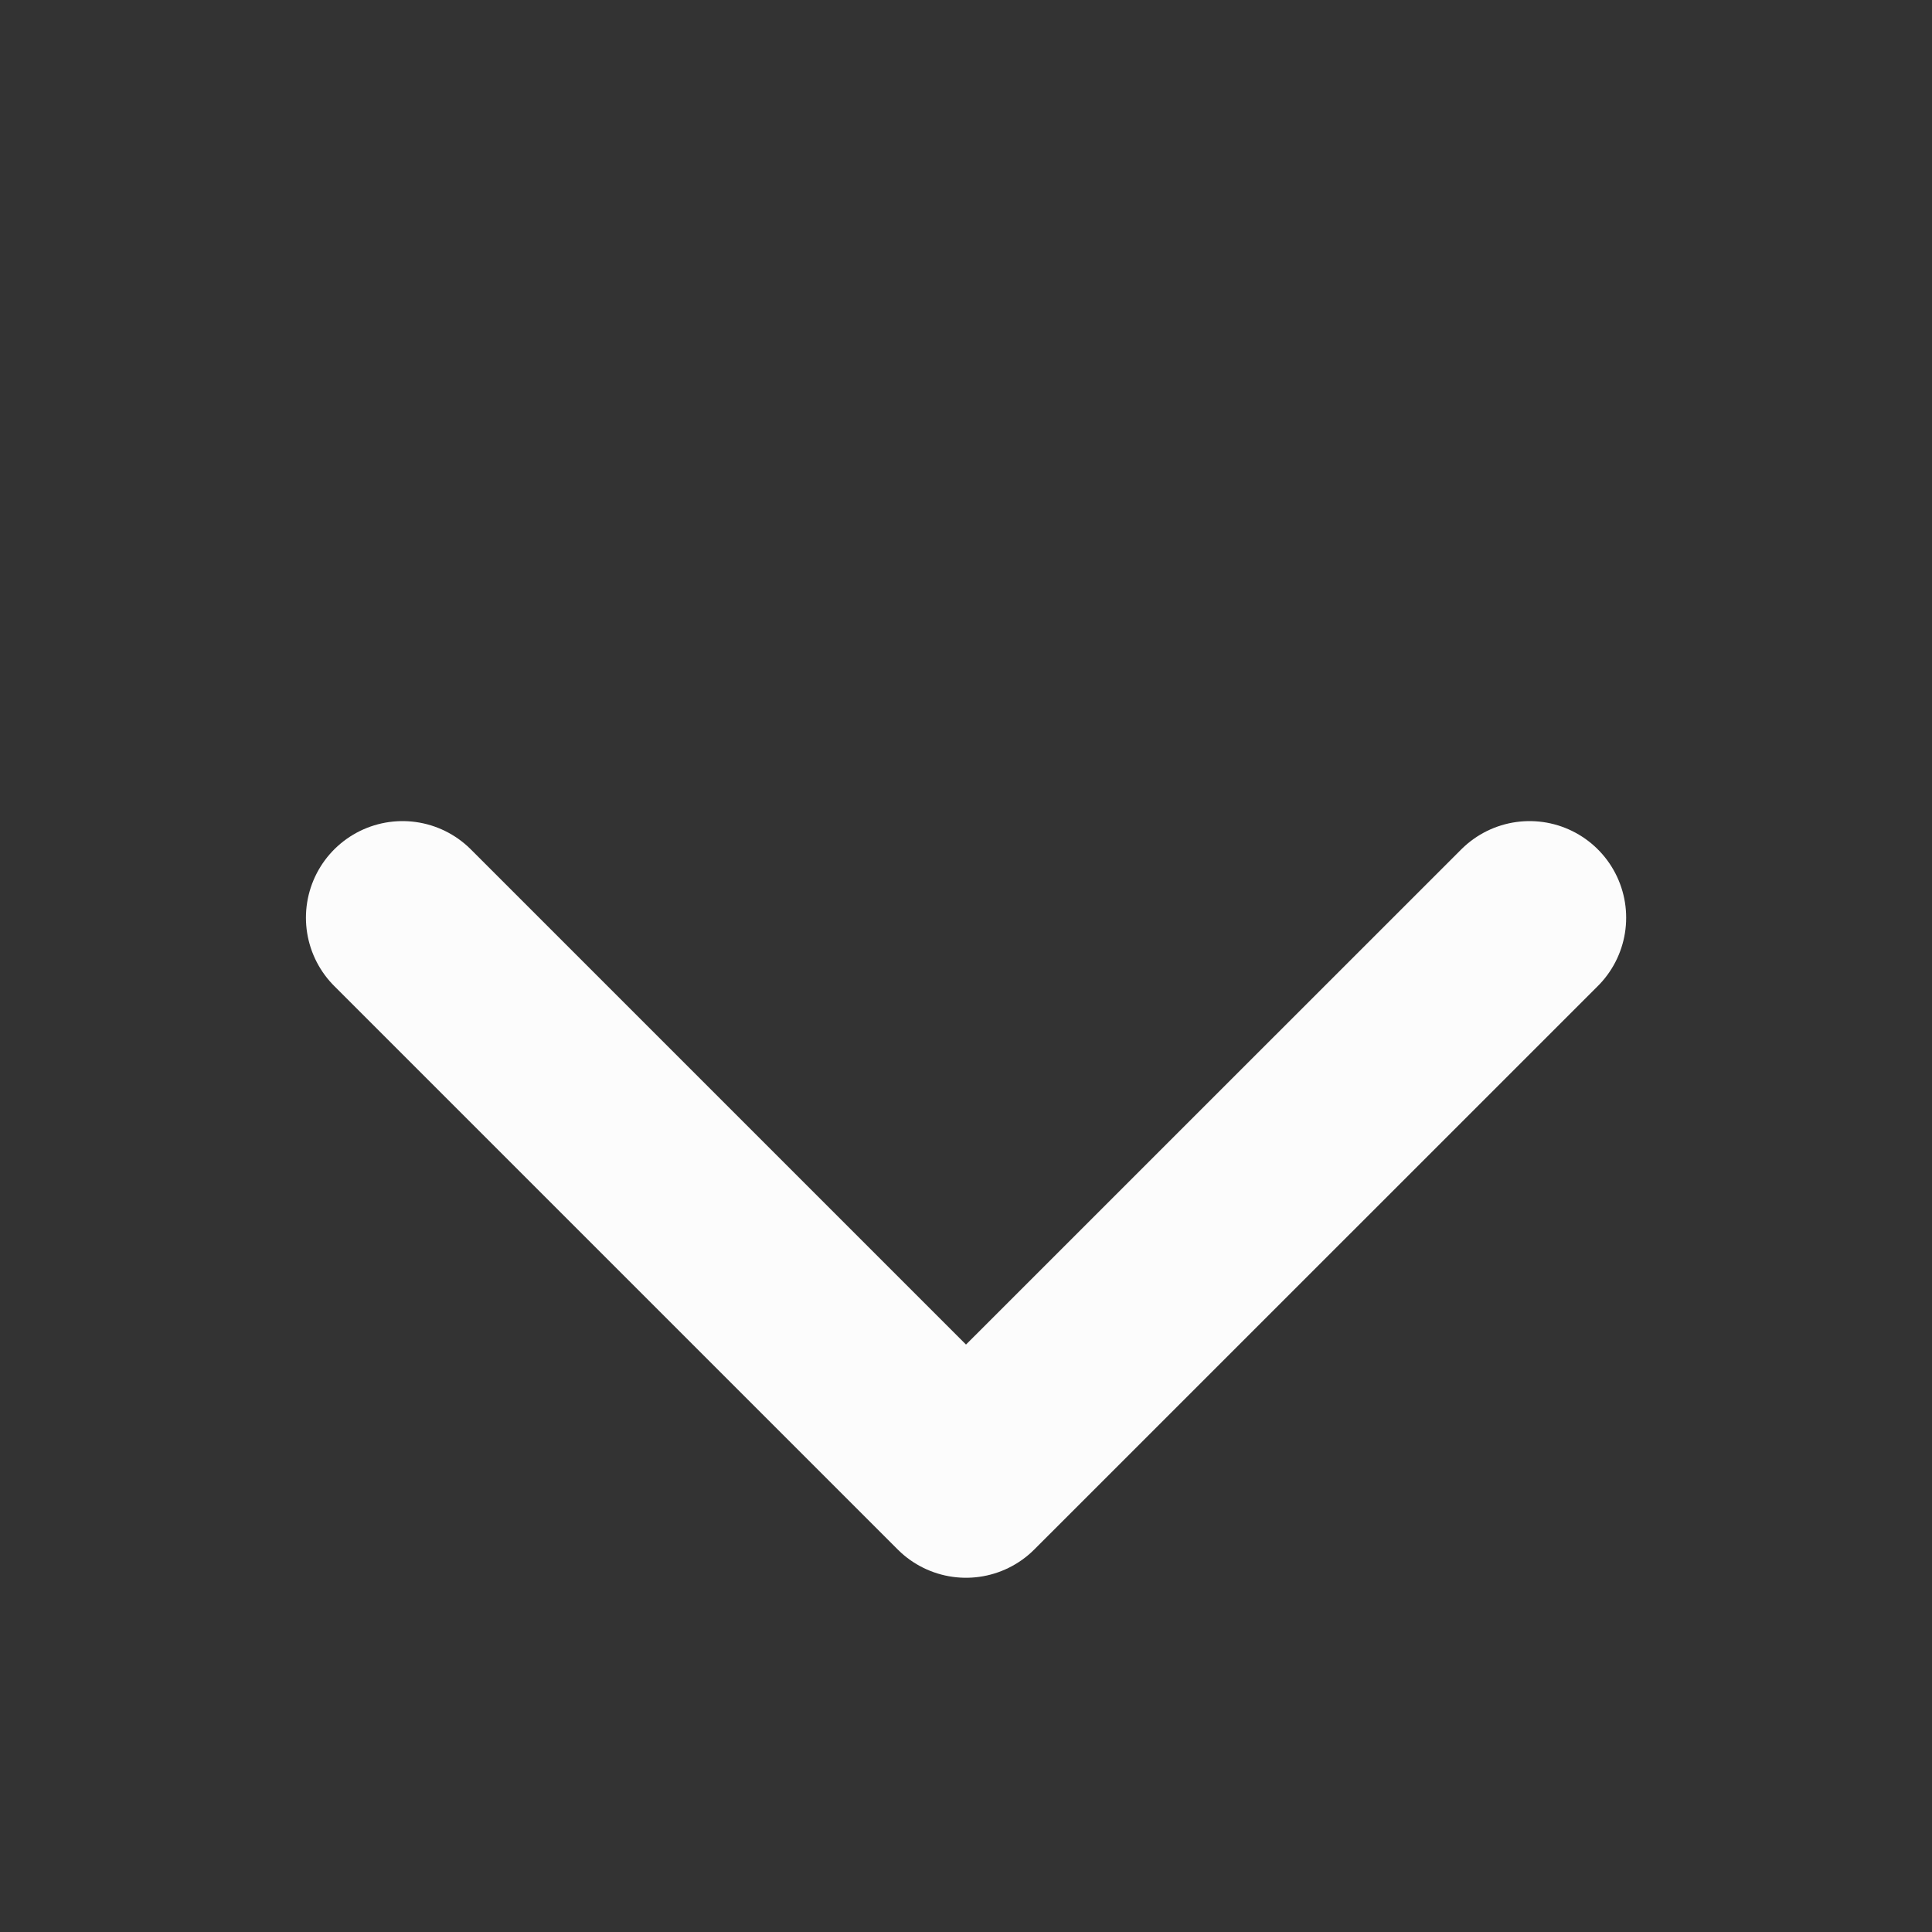<svg width="20" height="20" viewBox="0 0 20 20" fill="none" xmlns="http://www.w3.org/2000/svg">
  <rect x="0" y="0" width="20" height="20" fill="#333333" stroke="none"/>
  <path d="M15.834 9.5L10 15.333L4.167 9.5" stroke="#FCFCFC" stroke-width="2" stroke-linecap="round" stroke-linejoin="round"/>
</svg>